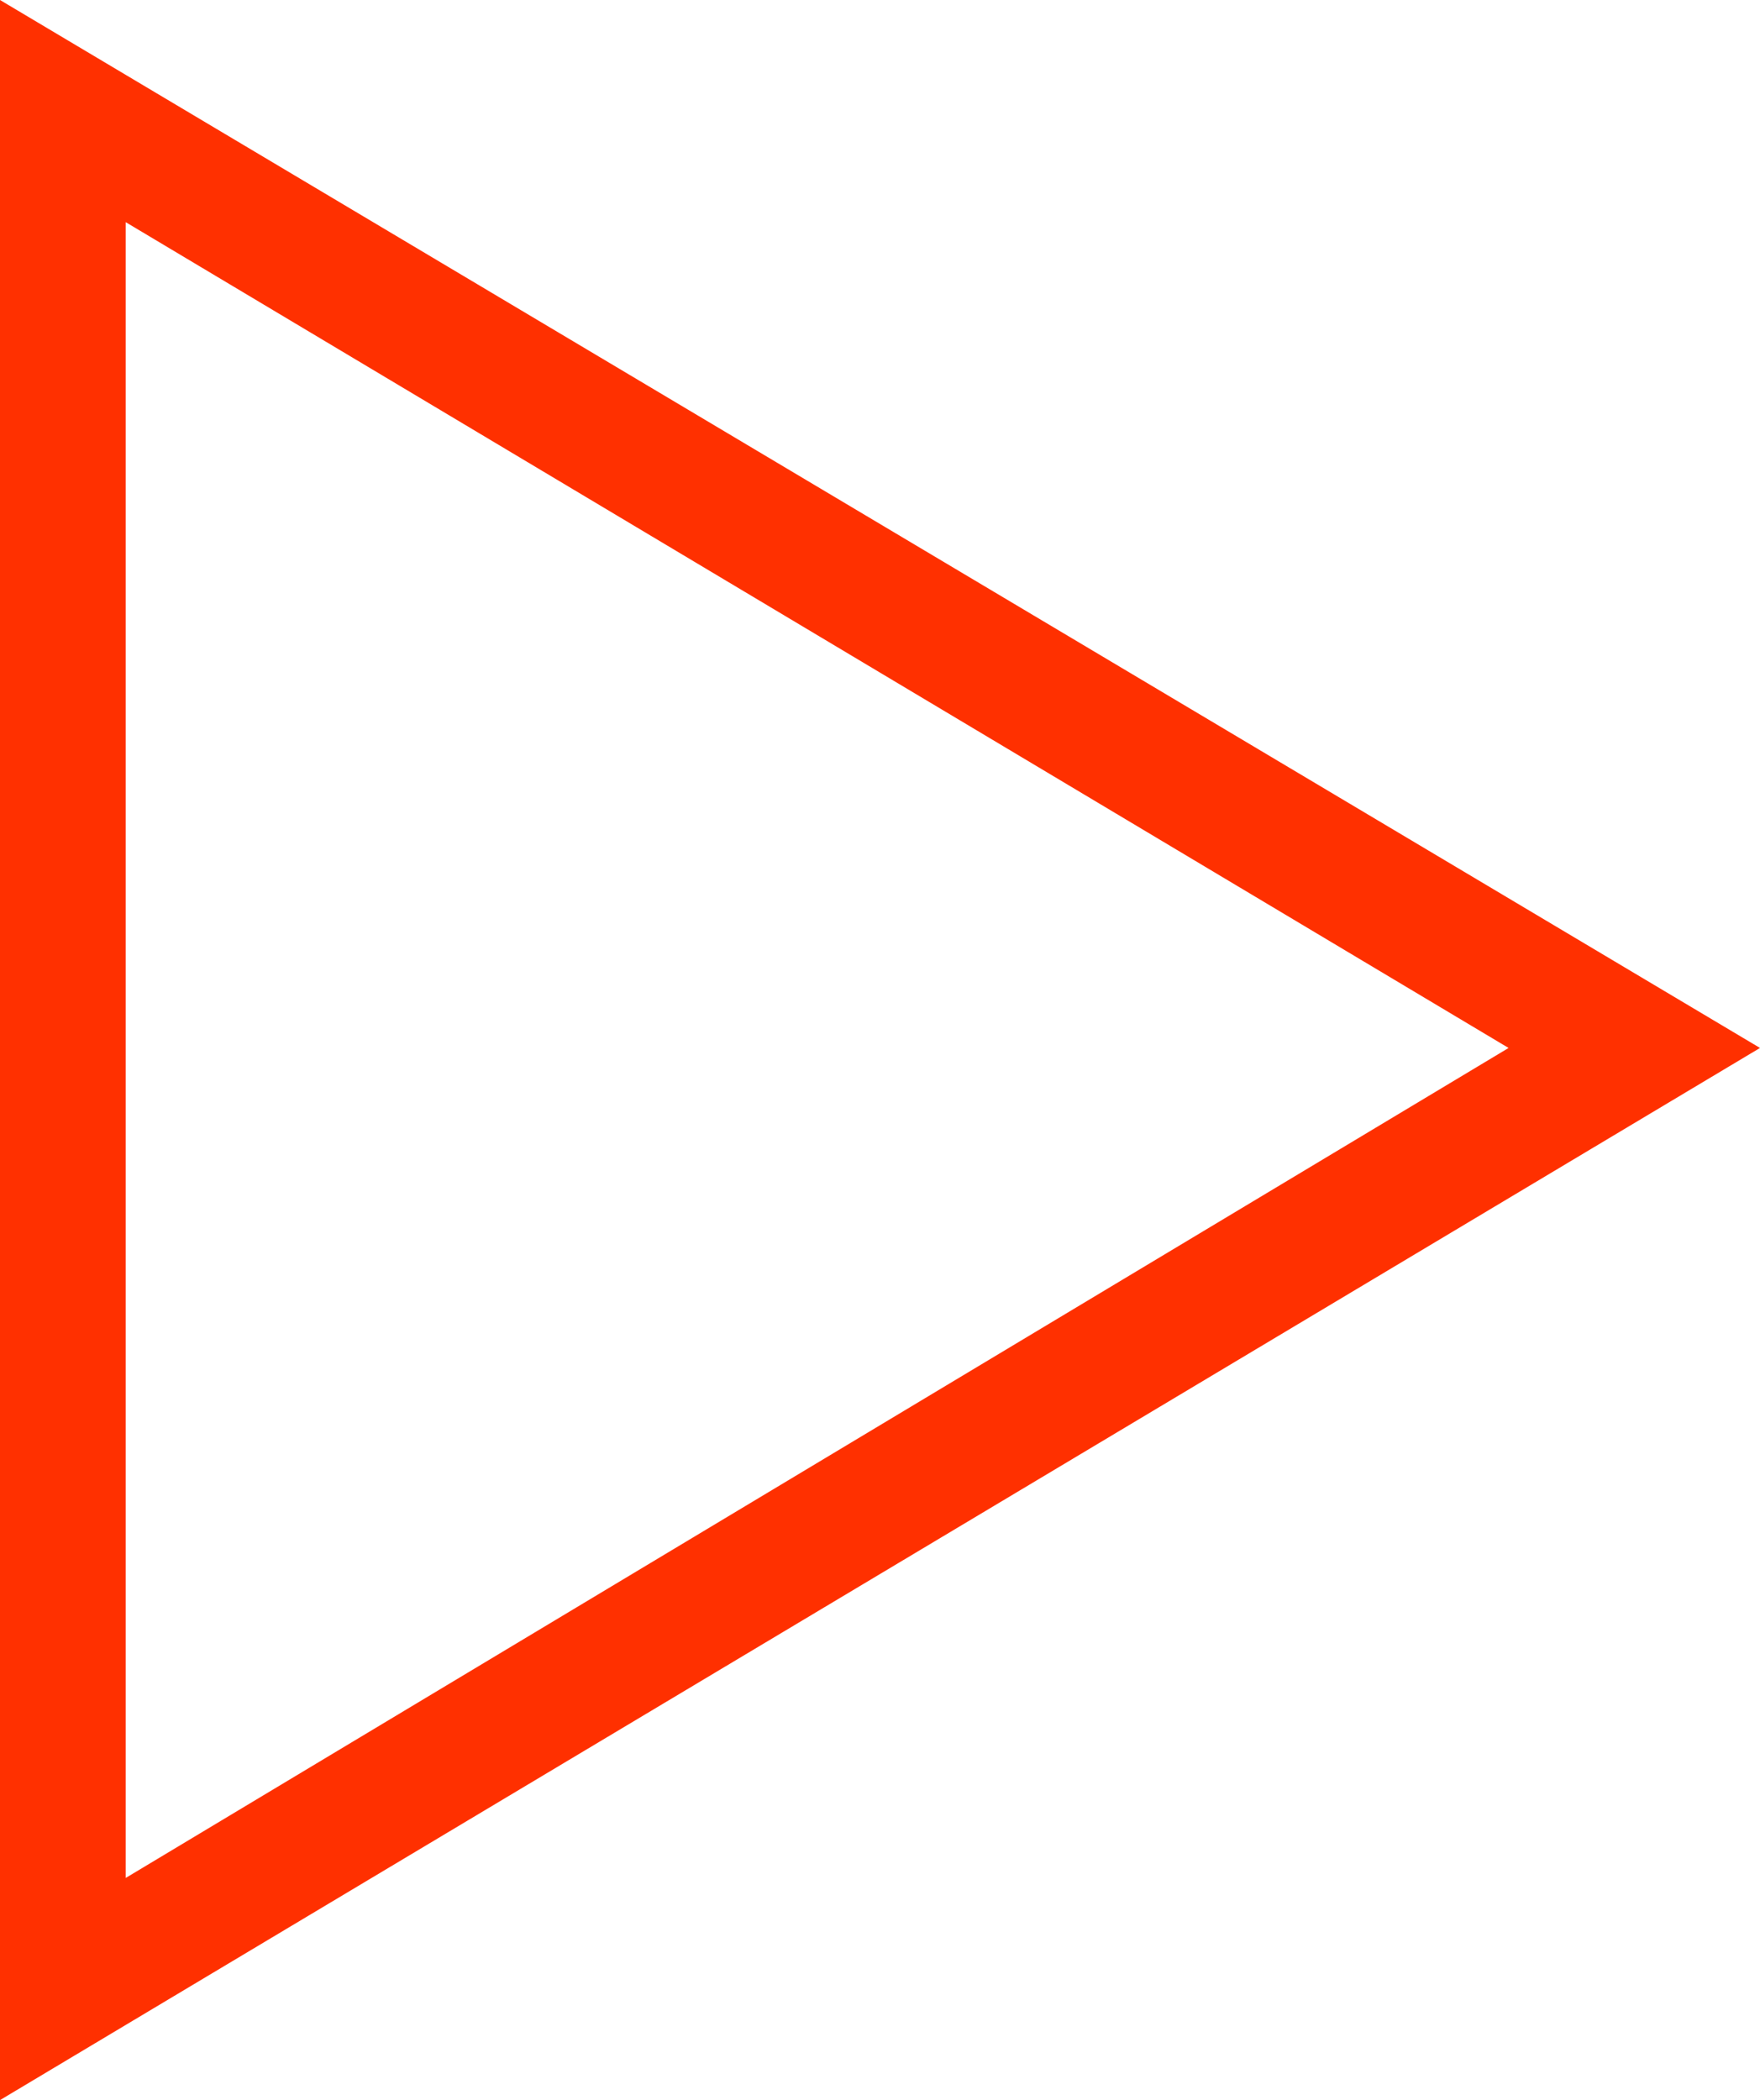 <?xml version="1.0" encoding="utf-8"?>
<!-- Generator: Adobe Illustrator 22.0.1, SVG Export Plug-In . SVG Version: 6.00 Build 0)  -->
<svg version="1.1" id="Layer_1" xmlns="http://www.w3.org/2000/svg" xmlns:xlink="http://www.w3.org/1999/xlink" x="0px" y="0px"
	 viewBox="0 0 42 50.1" style="enable-background:new 0 0 42 50.1;" xml:space="preserve">
<style type="text/css">
	.st0{fill:#FF3000;}
</style>
<g>
	<path class="st0" d="M0,50.1V0l42,25L0,50.1z M3,5.3v39.5L36,25L3,5.3z"/>
</g>
</svg>
